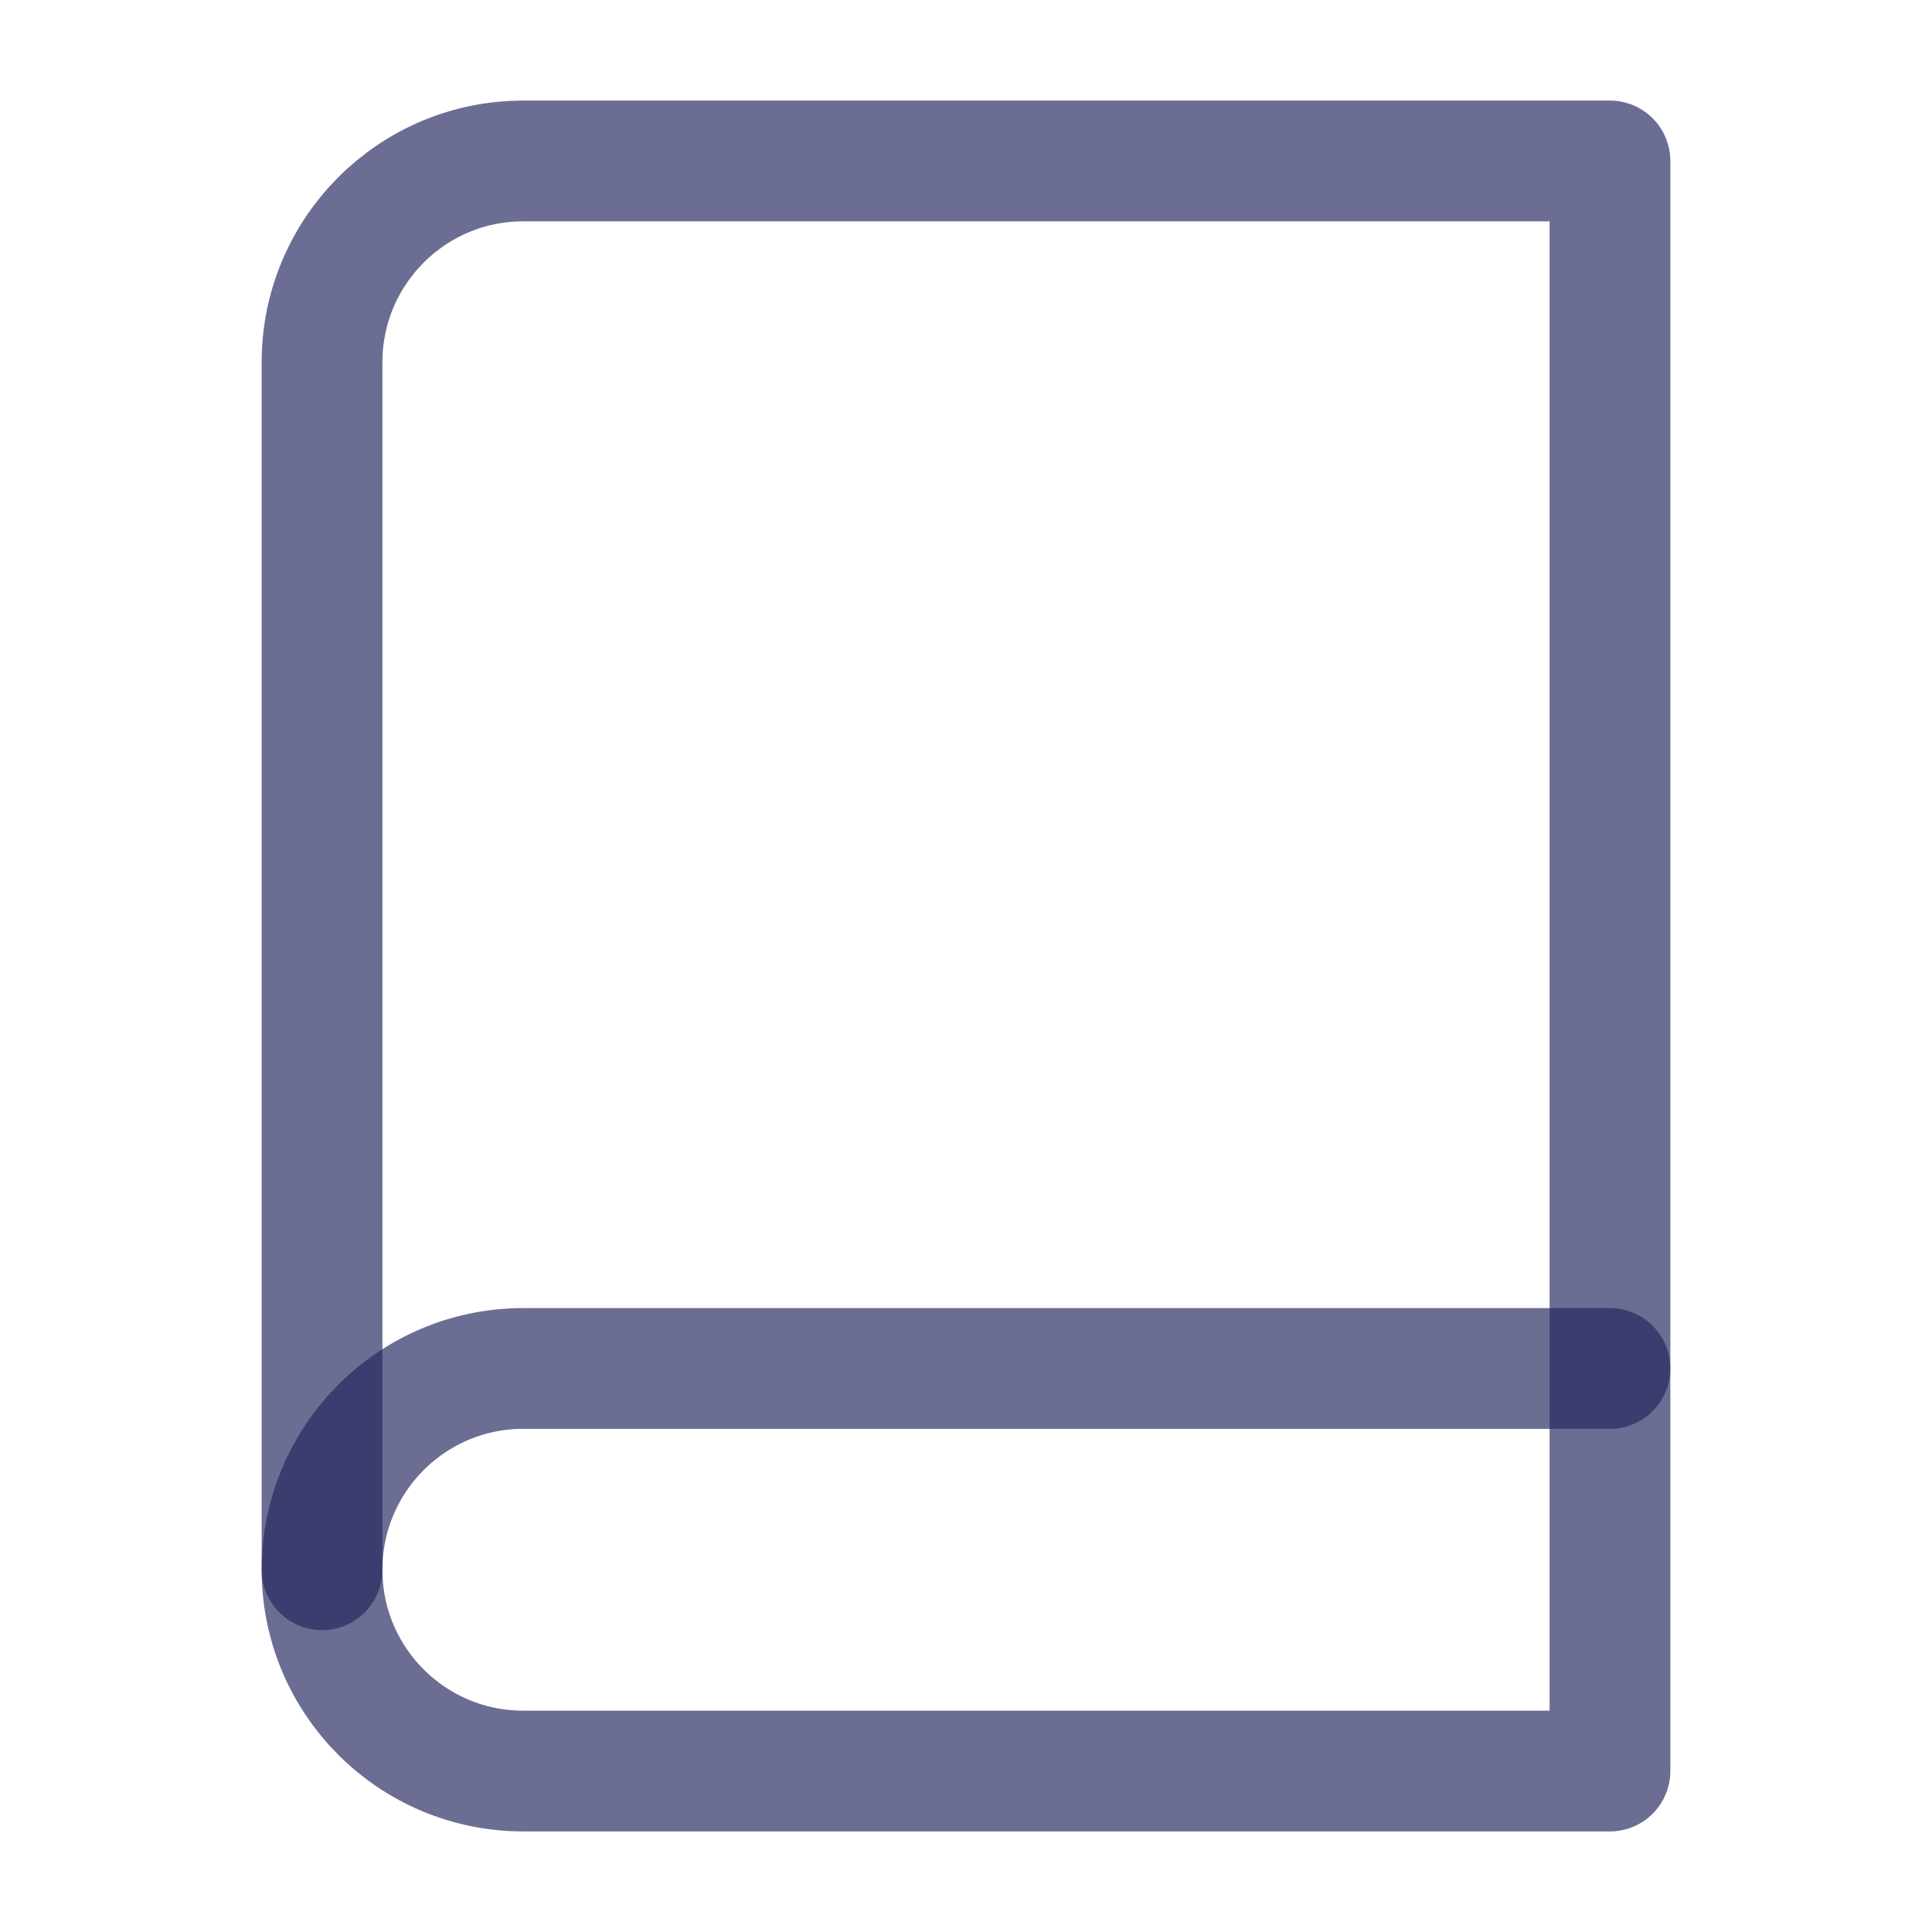 <svg width="16" height="16" viewBox="0 0 16 16" fill="none" xmlns="http://www.w3.org/2000/svg">
<path d="M2.667 13C2.667 12.079 3.413 11.333 4.333 11.333H13.333" stroke="#25265E" stroke-opacity="0.67" stroke-linecap="round" stroke-linejoin="round"/>
<path fill-rule="evenodd" clip-rule="evenodd" d="M4.333 1.333H13.333V14.667H4.333C3.413 14.667 2.667 13.921 2.667 13V3C2.667 2.08 3.413 1.333 4.333 1.333Z" stroke="#25265E" stroke-opacity="0.67" stroke-linecap="round" stroke-linejoin="round"/>
</svg>
